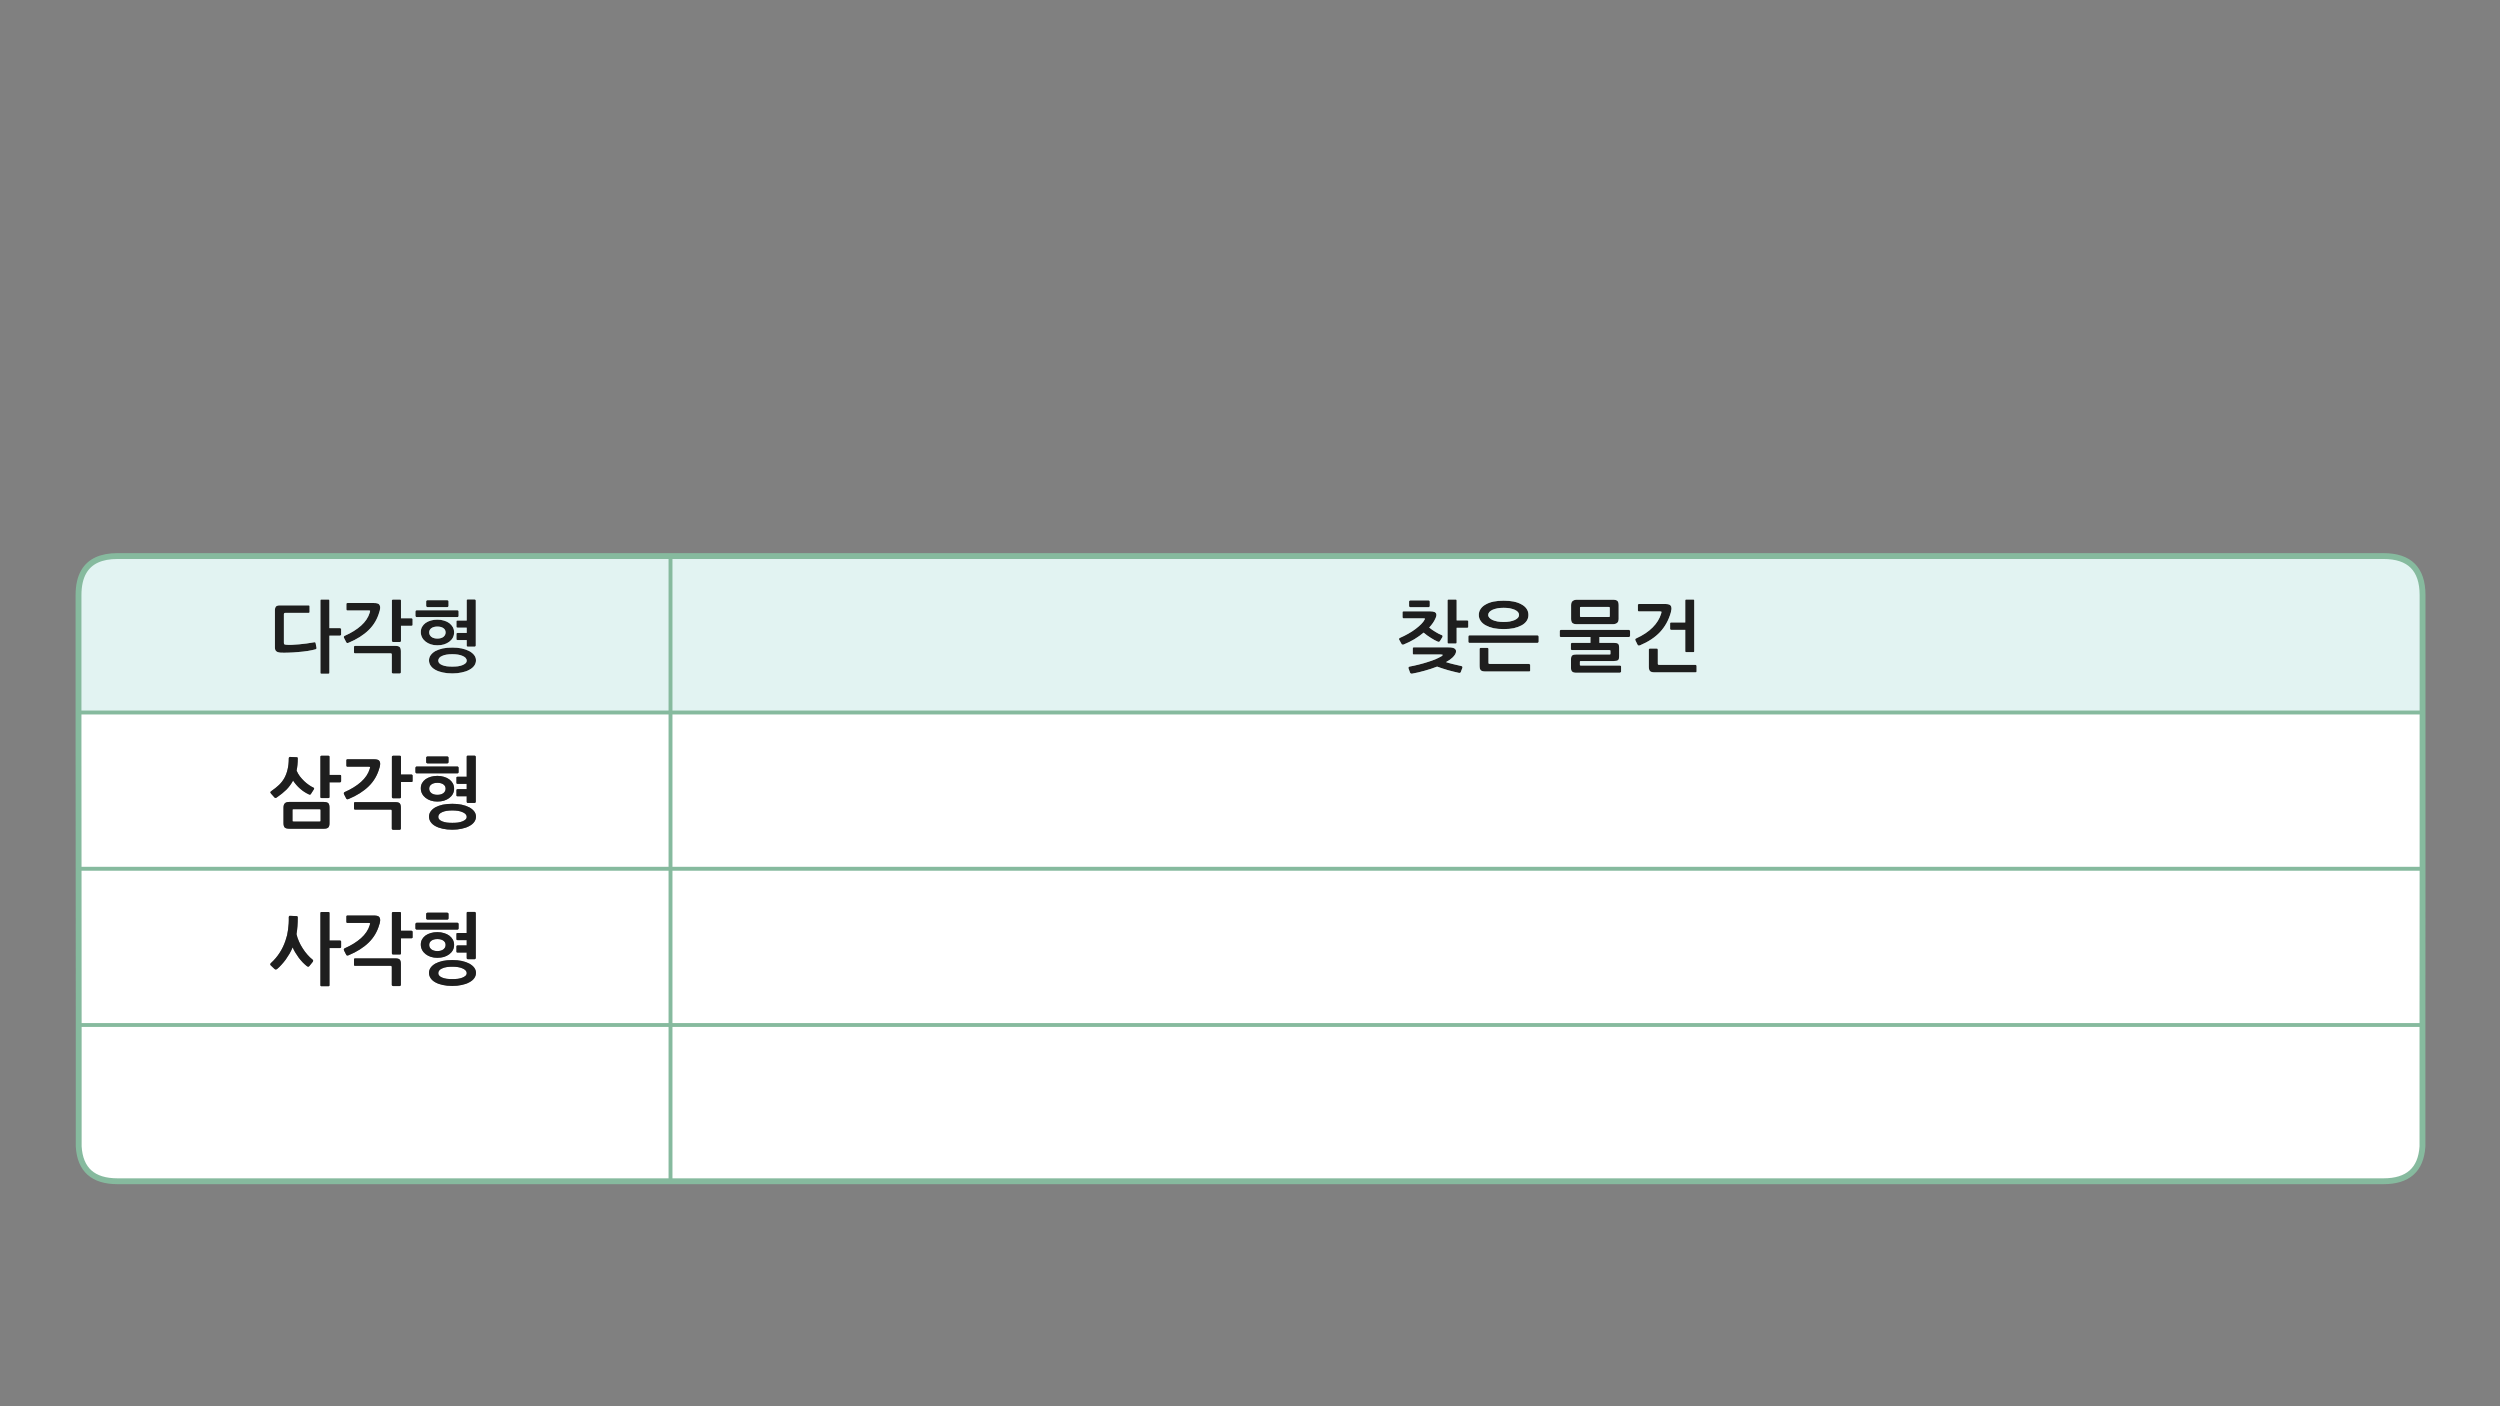 
<svg xmlns="http://www.w3.org/2000/svg" version="1.1" xmlns:xlink="http://www.w3.org/1999/xlink" preserveAspectRatio="none" x="0px" y="0px" width="1280px" height="720px" viewBox="0 0 1280 720">
<rect x="0" y="0" width="1280" height="720" fill="#808080" stroke="none"/>
<defs>
<g id="Layer0_0_FILL">
<path fill="#FFFFFF" stroke="none" d="
M 559.3 524.8
L 527.25 524.8 500.25 524.8 453.3 524.8 453.25 524.8 360.25 524.8 343.3 524.8 343.3 604.8 360.25 604.8 453.25 604.8 453.3 604.8 500.25 604.8 527.25 604.8 559.3 604.8 603.25 604.8 640.25 604.8 642.3 604.8 751.25 604.8 753.25 604.8 780.25 604.8 809.3 604.8 818.3 604.8 826.3 604.8 903.25 604.8 920.25 604.8 941.3 604.8 975.25 604.8 1009.65 604.8 1053.25 604.8 1060.25 604.8 1084.65 604.8 1220.35 604.8
Q 1239.15 604.8 1240.3 587
L 1240.3 524.8 1084.65 524.8 1060.25 524.8 1053.25 524.8 1009.65 524.8 975.25 524.8 920.25 524.8 903.25 524.8 826.3 524.8 818.3 524.8 809.3 524.8 780.25 524.8 753.25 524.8 751.25 524.8 640.25 524.8 603.25 524.8 559.3 524.8
M 640.25 444.8
L 603.25 444.8 559.3 444.8 527.25 444.8 500.25 444.8 453.3 444.8 453.25 444.8 360.25 444.8 343.3 444.8 343.3 524.8 360.25 524.8 453.25 524.8 453.3 524.8 500.25 524.8 527.25 524.8 559.3 524.8 603.25 524.8 640.25 524.8 751.25 524.8 753.25 524.8 780.25 524.8 809.3 524.8 818.3 524.8 826.3 524.8 903.25 524.8 920.25 524.8 975.25 524.8 1009.65 524.8 1053.25 524.8 1060.25 524.8 1084.65 524.8 1240.3 524.8 1240.35 444.8 1084.65 444.8 1060.25 444.8 1053.25 444.8 1009.65 444.8 975.25 444.8 920.25 444.8 903.25 444.8 826.3 444.8 818.3 444.8 809.3 444.8 780.25 444.8 753.25 444.8 751.25 444.8 640.25 444.8
M 220.25 524.8
L 198.25 524.8 74.25 524.8 40.3 524.8 40.3 587
Q 41.35 604.8 60.2 604.8
L 74.25 604.8 198.25 604.8 220.25 604.8 303.25 604.8 343.3 604.8 343.3 524.8 303.25 524.8 220.25 524.8
M 220.25 444.8
L 198.25 444.8 74.25 444.8 40.25 444.8 40.3 524.8 74.25 524.8 198.25 524.8 220.25 524.8 303.25 524.8 343.3 524.8 343.3 444.8 303.25 444.8 220.25 444.8
M 164.05 467.5
Q 164.05 466.95 164.6 466.95
L 168.15 466.95
Q 168.7 466.95 168.7 467.5
L 168.7 481.55 174.1 481.55
Q 174.3 481.55 174.5 481.7 174.65 481.85 174.65 482.05
L 174.65 484.85
Q 174.65 485.1 174.5 485.25 174.3 485.4 174.1 485.4
L 168.7 485.4 168.7 504.4
Q 168.7 504.95 168.15 504.95
L 164.6 504.95
Q 164.05 504.95 164.05 504.4
L 164.05 467.5
M 152.3 469.25
Q 152.45 469.4 152.45 469.65 152.45 472.1 152.3 474.2 152.15 476.3 151.8 478.25 152.2 480.1 153.05 482 153.85 483.85 155 485.6 156.1 487.35 157.4 488.8 158.7 490.3 160 491.3 160.65 491.8 160.05 492.55
L 158.4 494.6
Q 158.2 494.9 157.85 494.95 157.5 494.95 157.1 494.65 156.15 493.9 155.05 492.8 154 491.7 153 490.4 152.05 489.1 151.2 487.7 150.35 486.3 149.85 485.05 149.1 486.75 148.2 488.35 147.25 489.95 146.25 491.35 145.2 492.75 144.1 493.95 143 495.2 141.9 496.1 141.15 496.7 140.5 496.05
L 138.65 494.3
Q 138.05 493.7 138.75 493.05 141.35 490.7 143.2 487.8 145.05 484.95 146.15 481.65 146.65 480.2 147 478.8 147.3 477.35 147.5 475.9 147.7 474.45 147.8 472.85 147.9 471.3 147.85 469.5 147.85 469.3 148 469.1 148.2 468.9 148.4 468.9
L 151.95 469.05
Q 152.15 469.05 152.3 469.25
M 200.65 467.5
Q 200.65 467.25 200.8 467.1 201 466.95 201.2 466.95
L 204.7 466.95
Q 205.3 466.95 205.3 467.5
L 205.3 476.55 210.65 476.55
Q 210.9 476.55 211.1 476.75 211.25 476.9 211.25 477.1
L 211.25 479.9
Q 211.25 480.1 211.1 480.25 210.9 480.4 210.65 480.4
L 205.3 480.4 205.3 488.15
Q 205.3 488.7 204.7 488.7
L 201.2 488.7
Q 201 488.7 200.8 488.5 200.65 488.35 200.65 488.1
L 200.65 467.5
M 191.45 468.75
Q 193.25 468.75 193.95 469.3 194.65 469.9 194.65 471.15 194.65 471.3 194.6 471.65 194.55 471.9 194.5 472.25 194.45 472.55 194.4 472.8 194.3 473.05 194.25 473.2 192.75 478.7 188.75 482.6 184.8 486.45 178.45 489.1 177.5 489.5 177.2 488.7
L 176.15 486.65
Q 176 486.3 176.05 486 176.1 485.7 176.55 485.5 181.45 483.35 184.85 480.35 188.2 477.35 189.3 473.7 189.5 473.05 189.5 472.8 189.5 472.55 188.75 472.55
L 177.9 472.55
Q 177.6 472.55 177.5 472.4 177.35 472.2 177.35 471.95
L 177.35 469.3
Q 177.35 468.75 177.9 468.75
L 191.45 468.75
M 181.4 490.8
Q 181.6 490.7 181.8 490.7
L 202.55 490.7
Q 204.05 490.7 204.65 491.3 205.25 491.95 205.25 493.5
L 205.25 504.3
Q 205.25 504.5 205.05 504.65 204.85 504.85 204.65 504.85
L 201.25 504.85
Q 201 504.85 200.8 504.65 200.6 504.5 200.6 504.3
L 200.6 495.2
Q 200.6 494.75 200.45 494.65 200.3 494.5 199.85 494.5
L 181.8 494.5
Q 181.6 494.5 181.4 494.4 181.25 494.25 181.25 494.05
L 181.25 491.2
Q 181.25 490.9 181.4 490.8
M 243.4 490.9
Q 243.25 491.1 243.05 491.1
L 239.5 491.1
Q 239.25 491.1 239.1 490.9 238.95 490.75 238.95 490.5
L 238.95 487.7 234.2 487.7
Q 234.05 487.7 233.85 487.6 233.7 487.45 233.7 487.25
L 233.7 484.5
Q 233.7 484.3 233.85 484.2 234.05 484.05 234.2 484.05
L 238.95 484.05 238.95 481.35 234.2 481.35
Q 234.05 481.35 233.85 481.2 233.7 481.1 233.7 480.9
L 233.7 478.15
Q 233.7 477.95 233.85 477.8 234.05 477.7 234.2 477.7
L 238.95 477.7 238.95 467.45
Q 238.95 466.9 239.5 466.9
L 243.05 466.9
Q 243.25 466.9 243.4 467.1 243.6 467.25 243.6 467.45
L 243.6 490.5
Q 243.6 490.75 243.4 490.9
M 229 467.3
Q 229.25 467.3 229.5 467.55 229.65 467.7 229.65 467.95
L 229.65 470.15
Q 229.65 470.4 229.5 470.6 229.3 470.85 229 470.85
L 218.8 470.85
Q 218.65 470.85 218.4 470.65 218.2 470.5 218.2 470.2
L 218.2 467.9
Q 218.2 467.65 218.4 467.5 218.65 467.3 218.8 467.3
L 229 467.3
M 212.7 475.3
L 212.7 473.05
Q 212.7 472.9 212.9 472.65 213.15 472.45 213.35 472.45
L 234.2 472.45
Q 234.45 472.45 234.6 472.65 234.8 472.85 234.8 473.05
L 234.8 475.35
Q 234.8 475.6 234.6 475.8 234.45 475.95 234.2 475.95
L 213.3 475.95
Q 213.1 475.95 212.9 475.75 212.7 475.55 212.7 475.3
M 217.9 478.95
Q 219.05 478.15 220.6 477.7 222.15 477.25 223.95 477.25 225.75 477.25 227.35 477.75 228.9 478.2 230.05 479.05 231.2 479.95 231.85 481.1 232.5 482.3 232.5 483.8 232.5 485.3 231.85 486.5 231.2 487.7 230 488.6 228.85 489.45 227.3 489.95 225.75 490.4 223.9 490.4 222.1 490.4 220.55 489.9 219.05 489.4 217.9 488.5 216.75 487.6 216.1 486.35 215.45 485.1 215.45 483.6 215.45 482.1 216.1 480.95 216.75 479.8 217.9 478.95
M 226.65 492
Q 228.85 491.55 231.6 491.55 234.2 491.55 236.4 492 238.65 492.5 240.25 493.35 241.9 494.25 242.8 495.45 243.7 496.65 243.7 498.1 243.7 499.6 242.8 500.85 241.9 502.1 240.25 502.95 238.65 503.85 236.4 504.3 234.2 504.8 231.6 504.8 228.85 504.8 226.65 504.3 224.5 503.85 222.9 502.95 221.35 502.1 220.5 500.85 219.65 499.6 219.65 498.1 219.65 496.65 220.5 495.45 221.35 494.25 222.9 493.35 224.5 492.5 226.65 492
M 236.75 500.55
Q 237.75 500.15 238.35 499.6 238.95 499.05 238.95 498.25 238.95 497.45 238.35 496.8 237.75 496.2 236.75 495.8 235.75 495.35 234.45 495.15 233.1 494.95 231.6 494.95 230 494.95 228.7 495.15 227.4 495.35 226.45 495.8 225.45 496.2 224.95 496.8 224.4 497.45 224.4 498.25 224.4 499.05 224.95 499.6 225.45 500.15 226.45 500.55 227.45 500.95 228.75 501.15 230.05 501.3 231.6 501.3 233.1 501.3 234.45 501.15 235.75 500.95 236.75 500.55
M 219.75 483.8
Q 219.75 485.2 220.9 486.1 222.05 486.95 223.95 486.95 225.85 486.95 227 486.1 228.15 485.2 228.15 483.8 228.15 482.4 227 481.6 225.85 480.8 223.95 480.8 222.05 480.8 220.9 481.6 219.75 482.4 219.75 483.8
M 40.2 364.8
L 40.2 384.8 40.25 444.8 74.25 444.8 198.25 444.8 220.25 444.8 303.25 444.8 343.3 444.8 343.3 364.8 303.25 364.8 220.25 364.8 198.25 364.8 74.25 364.8 40.2 364.8
M 152.45 388.35
Q 152.45 391.8 151.85 394.55 152.5 396.1 153.5 397.45 154.55 398.8 155.75 399.95 156.9 401.05 158.15 401.9 159.35 402.75 160.45 403.25 161.1 403.5 160.65 404.2
L 159.25 406.4
Q 158.9 407.1 158.2 406.75 155.75 405.65 153.65 403.8 151.55 401.95 150.05 399.65 148.7 402.2 146.65 404.3 144.55 406.35 141.7 408.3 141.2 408.65 140.9 408.55 140.65 408.45 140.4 408.15
L 138.75 406.3
Q 138.35 405.85 138.45 405.55 138.55 405.3 138.9 405.05 141.15 403.5 142.85 401.9 144.5 400.3 145.6 398.35 146.7 396.35 147.25 393.9 147.85 391.45 147.85 388.25 147.85 387.95 148.05 387.75 148.25 387.55 148.4 387.55
L 151.95 387.7
Q 152.45 387.7 152.45 388.35
M 168.15 386.95
Q 168.7 386.95 168.7 387.5
L 168.7 396.75 174.1 396.75
Q 174.3 396.75 174.5 396.85 174.65 397 174.65 397.2
L 174.65 400
Q 174.65 400.2 174.5 400.4 174.3 400.55 174.1 400.55
L 168.7 400.55 168.7 408.05
Q 168.7 408.6 168.15 408.6
L 164.6 408.6
Q 164.05 408.6 164.05 408.05
L 164.05 387.5
Q 164.05 386.95 164.6 386.95
L 168.15 386.95
M 168.1 411.25
Q 168.7 411.9 168.7 413.5
L 168.7 421.55
Q 168.7 423.05 168.05 423.7 167.4 424.3 165.85 424.3
L 148.25 424.3
Q 146.45 424.3 145.8 423.7 145.15 423.05 145.15 421.45
L 145.15 413.5
Q 145.15 411.95 145.85 411.3 146.5 410.6 148.05 410.6
L 165.65 410.6
Q 167.45 410.6 168.1 411.25
M 177.9 392.55
Q 177.6 392.55 177.5 392.4 177.35 392.2 177.35 391.95
L 177.35 389.3
Q 177.35 388.75 177.9 388.75
L 191.45 388.75
Q 193.25 388.75 193.95 389.3 194.65 389.9 194.65 391.15 194.65 391.3 194.6 391.65 194.55 391.9 194.5 392.25 194.45 392.55 194.4 392.8 194.3 393.05 194.25 393.2 192.75 398.7 188.75 402.6 184.8 406.45 178.45 409.1 177.5 409.5 177.2 408.7
L 176.15 406.65
Q 176 406.3 176.05 406 176.1 405.7 176.55 405.5 181.45 403.35 184.85 400.35 188.2 397.35 189.3 393.7 189.5 393.05 189.5 392.8 189.5 392.55 188.75 392.55
L 177.9 392.55
M 200.65 387.5
Q 200.65 387.25 200.8 387.1 201 386.95 201.2 386.95
L 204.7 386.95
Q 205.3 386.95 205.3 387.5
L 205.3 396.55 210.65 396.55
Q 210.9 396.55 211.1 396.75 211.25 396.9 211.25 397.1
L 211.25 399.9
Q 211.25 400.1 211.1 400.25 210.9 400.4 210.65 400.4
L 205.3 400.4 205.3 408.15
Q 205.3 408.7 204.7 408.7
L 201.2 408.7
Q 201 408.7 200.8 408.5 200.65 408.35 200.65 408.1
L 200.65 387.5
M 204.65 411.3
Q 205.25 411.95 205.25 413.5
L 205.25 424.3
Q 205.25 424.5 205.05 424.65 204.85 424.85 204.65 424.85
L 201.25 424.85
Q 201 424.85 200.8 424.65 200.6 424.5 200.6 424.3
L 200.6 415.2
Q 200.6 414.75 200.45 414.65 200.3 414.5 199.85 414.5
L 181.8 414.5
Q 181.6 414.5 181.4 414.4 181.25 414.25 181.25 414.05
L 181.25 411.2
Q 181.25 410.9 181.4 410.8 181.6 410.7 181.8 410.7
L 202.55 410.7
Q 204.05 410.7 204.65 411.3
M 218.4 387.5
Q 218.65 387.3 218.8 387.3
L 229 387.3
Q 229.25 387.3 229.5 387.55 229.65 387.7 229.65 387.95
L 229.65 390.15
Q 229.65 390.4 229.5 390.6 229.3 390.85 229 390.85
L 218.8 390.85
Q 218.65 390.85 218.4 390.65 218.2 390.5 218.2 390.2
L 218.2 387.9
Q 218.2 387.65 218.4 387.5
M 213.3 395.95
Q 213.1 395.95 212.9 395.75 212.7 395.55 212.7 395.3
L 212.7 393.05
Q 212.7 392.9 212.9 392.65 213.15 392.45 213.35 392.45
L 234.2 392.45
Q 234.45 392.45 234.6 392.65 234.8 392.85 234.8 393.05
L 234.8 395.35
Q 234.8 395.6 234.6 395.8 234.45 395.95 234.2 395.95
L 213.3 395.95
M 238.95 387.45
Q 238.95 386.9 239.5 386.9
L 243.05 386.9
Q 243.25 386.9 243.4 387.1 243.6 387.25 243.6 387.45
L 243.6 410.5
Q 243.6 410.75 243.4 410.9 243.25 411.1 243.05 411.1
L 239.5 411.1
Q 239.25 411.1 239.1 410.9 238.95 410.75 238.95 410.5
L 238.95 407.7 234.2 407.7
Q 234.05 407.7 233.85 407.6 233.7 407.45 233.7 407.25
L 233.7 404.5
Q 233.7 404.3 233.85 404.2 234.05 404.05 234.2 404.05
L 238.95 404.05 238.95 401.35 234.2 401.35
Q 234.05 401.35 233.85 401.2 233.7 401.1 233.7 400.9
L 233.7 398.15
Q 233.7 397.95 233.85 397.8 234.05 397.7 234.2 397.7
L 238.95 397.7 238.95 387.45
M 230.05 399.05
Q 231.2 399.95 231.85 401.1 232.5 402.3 232.5 403.8 232.5 405.3 231.85 406.5 231.2 407.7 230 408.6 228.85 409.45 227.3 409.95 225.75 410.4 223.9 410.4 222.1 410.4 220.55 409.9 219.05 409.4 217.9 408.5 216.75 407.6 216.1 406.35 215.45 405.1 215.45 403.6 215.45 402.1 216.1 400.95 216.75 399.8 217.9 398.95 219.05 398.15 220.6 397.7 222.15 397.25 223.95 397.25 225.75 397.25 227.35 397.75 228.9 398.2 230.05 399.05
M 222.9 413.35
Q 224.5 412.5 226.65 412 228.85 411.55 231.6 411.55 234.2 411.55 236.4 412 238.65 412.5 240.25 413.35 241.9 414.25 242.8 415.45 243.7 416.65 243.7 418.1 243.7 419.6 242.8 420.85 241.9 422.1 240.25 422.95 238.65 423.85 236.4 424.3 234.2 424.8 231.6 424.8 228.85 424.8 226.65 424.3 224.5 423.85 222.9 422.95 221.35 422.1 220.5 420.85 219.65 419.6 219.65 418.1 219.65 416.65 220.5 415.45 221.35 414.25 222.9 413.35
M 224.95 419.6
Q 225.45 420.15 226.45 420.55 227.45 420.95 228.75 421.15 230.05 421.3 231.6 421.3 233.1 421.3 234.45 421.15 235.75 420.95 236.75 420.55 237.75 420.15 238.35 419.6 238.95 419.05 238.95 418.25 238.95 417.45 238.35 416.8 237.75 416.2 236.75 415.8 235.75 415.35 234.45 415.15 233.1 414.95 231.6 414.95 230 414.95 228.7 415.15 227.4 415.35 226.45 415.8 225.45 416.2 224.95 416.8 224.4 417.45 224.4 418.25 224.4 419.05 224.95 419.6
M 227 401.6
Q 225.85 400.8 223.95 400.8 222.05 400.8 220.9 401.6 219.75 402.4 219.75 403.8 219.75 405.2 220.9 406.1 222.05 406.95 223.95 406.95 225.85 406.95 227 406.1 228.15 405.2 228.15 403.8 228.15 402.4 227 401.6
M 164.15 420.1
L 164.15 414.85
Q 164.15 414.5 164.05 414.4 163.95 414.3 163.65 414.3
L 150.3 414.3
Q 149.95 414.3 149.85 414.35 149.75 414.45 149.75 414.75
L 149.75 420.1
Q 149.75 420.5 149.85 420.55 149.95 420.65 150.3 420.65
L 163.65 420.65
Q 163.95 420.65 164.05 420.55 164.15 420.5 164.15 420.1
M 360.25 364.8
L 343.3 364.8 343.3 444.8 360.25 444.8 453.25 444.8 453.3 444.8 500.25 444.8 527.25 444.8 559.3 444.8 603.25 444.8 640.25 444.8 751.25 444.8 753.25 444.8 780.25 444.8 809.3 444.8 818.3 444.8 826.3 444.8 903.25 444.8 920.25 444.8 975.25 444.8 1009.65 444.8 1053.25 444.8 1060.25 444.8 1084.65 444.8 1240.35 444.8 1240.35 384.8 1240.35 364.8 1084.65 364.8 1060.25 364.8 1053.25 364.8 1009.65 364.8 975.25 364.8 920.25 364.8 903.25 364.8 826.3 364.8 818.3 364.8 809.3 364.8 780.25 364.8 753.25 364.8 751.25 364.8 640.25 364.8 603.25 364.8 559.3 364.8 527.25 364.8 500.25 364.8 453.3 364.8 453.25 364.8 360.25 364.8 Z"/>

<path fill="#1E1E1E" stroke="none" d="
M 231.6 491.55
Q 228.85 491.55 226.65 492 224.5 492.5 222.9 493.35 221.35 494.25 220.5 495.45 219.65 496.65 219.65 498.1 219.65 499.6 220.5 500.85 221.35 502.1 222.9 502.95 224.5 503.85 226.65 504.3 228.85 504.8 231.6 504.8 234.2 504.8 236.4 504.3 238.65 503.85 240.25 502.95 241.9 502.1 242.8 500.85 243.7 499.6 243.7 498.1 243.7 496.65 242.8 495.45 241.9 494.25 240.25 493.35 238.65 492.5 236.4 492 234.2 491.55 231.6 491.55
M 238.35 499.6
Q 237.75 500.15 236.75 500.55 235.75 500.95 234.45 501.15 233.1 501.3 231.6 501.3 230.05 501.3 228.75 501.15 227.45 500.95 226.45 500.55 225.45 500.15 224.95 499.6 224.4 499.05 224.4 498.25 224.4 497.45 224.95 496.8 225.45 496.2 226.45 495.8 227.4 495.35 228.7 495.15 230 494.95 231.6 494.95 233.1 494.95 234.45 495.15 235.75 495.35 236.75 495.8 237.75 496.2 238.35 496.8 238.95 497.45 238.95 498.25 238.95 499.05 238.35 499.6
M 220.6 477.7
Q 219.05 478.15 217.9 478.95 216.75 479.8 216.1 480.95 215.45 482.1 215.45 483.6 215.45 485.1 216.1 486.35 216.75 487.6 217.9 488.5 219.05 489.4 220.55 489.9 222.1 490.4 223.9 490.4 225.75 490.4 227.3 489.95 228.85 489.45 230 488.6 231.2 487.7 231.85 486.5 232.5 485.3 232.5 483.8 232.5 482.3 231.85 481.1 231.2 479.95 230.05 479.05 228.9 478.2 227.35 477.75 225.75 477.25 223.95 477.25 222.15 477.25 220.6 477.7
M 220.9 486.1
Q 219.75 485.2 219.75 483.8 219.75 482.4 220.9 481.6 222.05 480.8 223.95 480.8 225.85 480.8 227 481.6 228.15 482.4 228.15 483.8 228.15 485.2 227 486.1 225.85 486.95 223.95 486.95 222.05 486.95 220.9 486.1
M 212.7 473.05
L 212.7 475.3
Q 212.7 475.55 212.9 475.75 213.1 475.95 213.3 475.95
L 234.2 475.95
Q 234.45 475.95 234.6 475.8 234.8 475.6 234.8 475.35
L 234.8 473.05
Q 234.8 472.85 234.6 472.65 234.45 472.45 234.2 472.45
L 213.35 472.45
Q 213.15 472.45 212.9 472.65 212.7 472.9 212.7 473.05
M 229.5 467.55
Q 229.25 467.3 229 467.3
L 218.8 467.3
Q 218.65 467.3 218.4 467.5 218.2 467.65 218.2 467.9
L 218.2 470.2
Q 218.2 470.5 218.4 470.65 218.65 470.85 218.8 470.85
L 229 470.85
Q 229.3 470.85 229.5 470.6 229.65 470.4 229.65 470.15
L 229.65 467.95
Q 229.65 467.7 229.5 467.55
M 243.05 491.1
Q 243.25 491.1 243.4 490.9 243.6 490.75 243.6 490.5
L 243.6 467.45
Q 243.6 467.25 243.4 467.1 243.25 466.9 243.05 466.9
L 239.5 466.9
Q 238.95 466.9 238.95 467.45
L 238.95 477.7 234.2 477.7
Q 234.05 477.7 233.85 477.8 233.7 477.95 233.7 478.15
L 233.7 480.9
Q 233.7 481.1 233.85 481.2 234.05 481.35 234.2 481.35
L 238.95 481.35 238.95 484.05 234.2 484.05
Q 234.05 484.05 233.85 484.2 233.7 484.3 233.7 484.5
L 233.7 487.25
Q 233.7 487.45 233.85 487.6 234.05 487.7 234.2 487.7
L 238.95 487.7 238.95 490.5
Q 238.95 490.75 239.1 490.9 239.25 491.1 239.5 491.1
L 243.05 491.1
M 181.8 490.7
Q 181.6 490.7 181.4 490.8 181.25 490.9 181.25 491.2
L 181.25 494.05
Q 181.25 494.25 181.4 494.4 181.6 494.5 181.8 494.5
L 199.85 494.5
Q 200.3 494.5 200.45 494.65 200.6 494.75 200.6 495.2
L 200.6 504.3
Q 200.6 504.5 200.8 504.65 201 504.85 201.25 504.85
L 204.65 504.85
Q 204.85 504.85 205.05 504.65 205.25 504.5 205.25 504.3
L 205.25 493.5
Q 205.25 491.95 204.65 491.3 204.05 490.7 202.55 490.7
L 181.8 490.7
M 193.95 469.3
Q 193.25 468.75 191.45 468.75
L 177.9 468.75
Q 177.35 468.75 177.35 469.3
L 177.35 471.95
Q 177.35 472.2 177.5 472.4 177.6 472.55 177.9 472.55
L 188.75 472.55
Q 189.5 472.55 189.5 472.8 189.5 473.05 189.3 473.7 188.2 477.35 184.85 480.35 181.45 483.35 176.55 485.5 176.1 485.7 176.05 486 176 486.3 176.15 486.65
L 177.2 488.7
Q 177.5 489.5 178.45 489.1 184.8 486.45 188.75 482.6 192.75 478.7 194.25 473.2 194.3 473.05 194.4 472.8 194.45 472.55 194.5 472.25 194.55 471.9 194.6 471.65 194.65 471.3 194.65 471.15 194.65 469.9 193.95 469.3
M 200.8 467.1
Q 200.65 467.25 200.65 467.5
L 200.65 488.1
Q 200.65 488.35 200.8 488.5 201 488.7 201.2 488.7
L 204.7 488.7
Q 205.3 488.7 205.3 488.15
L 205.3 480.4 210.65 480.4
Q 210.9 480.4 211.1 480.25 211.25 480.1 211.25 479.9
L 211.25 477.1
Q 211.25 476.9 211.1 476.75 210.9 476.55 210.65 476.55
L 205.3 476.55 205.3 467.5
Q 205.3 466.95 204.7 466.95
L 201.2 466.95
Q 201 466.95 200.8 467.1
M 152.45 469.65
Q 152.45 469.4 152.3 469.25 152.15 469.05 151.95 469.05
L 148.4 468.9
Q 148.2 468.9 148 469.1 147.85 469.3 147.85 469.5 147.9 471.3 147.8 472.85 147.7 474.45 147.5 475.9 147.3 477.35 147 478.8 146.65 480.2 146.15 481.65 145.05 484.95 143.2 487.8 141.35 490.7 138.75 493.05 138.05 493.7 138.65 494.3
L 140.5 496.05
Q 141.15 496.7 141.9 496.1 143 495.2 144.1 493.95 145.2 492.75 146.25 491.35 147.25 489.95 148.2 488.35 149.1 486.75 149.85 485.05 150.35 486.3 151.2 487.7 152.05 489.1 153 490.4 154 491.7 155.05 492.8 156.15 493.9 157.1 494.65 157.5 494.95 157.85 494.95 158.2 494.9 158.4 494.6
L 160.05 492.55
Q 160.65 491.8 160 491.3 158.7 490.3 157.4 488.8 156.1 487.35 155 485.6 153.85 483.85 153.05 482 152.2 480.1 151.8 478.25 152.15 476.3 152.3 474.2 152.45 472.1 152.45 469.65
M 164.6 466.95
Q 164.05 466.95 164.05 467.5
L 164.05 504.4
Q 164.05 504.95 164.6 504.95
L 168.15 504.95
Q 168.7 504.95 168.7 504.4
L 168.7 485.4 174.1 485.4
Q 174.3 485.4 174.5 485.25 174.65 485.1 174.65 484.85
L 174.65 482.05
Q 174.65 481.85 174.5 481.7 174.3 481.55 174.1 481.55
L 168.7 481.55 168.7 467.5
Q 168.7 466.95 168.15 466.95
L 164.6 466.95
M 226.65 412
Q 224.5 412.5 222.9 413.35 221.35 414.25 220.5 415.45 219.65 416.65 219.65 418.1 219.65 419.6 220.5 420.85 221.35 422.1 222.9 422.95 224.5 423.85 226.65 424.3 228.85 424.8 231.6 424.8 234.2 424.8 236.4 424.3 238.65 423.85 240.25 422.95 241.9 422.1 242.8 420.85 243.7 419.6 243.7 418.1 243.7 416.65 242.8 415.45 241.9 414.25 240.25 413.35 238.65 412.5 236.4 412 234.2 411.55 231.6 411.55 228.85 411.55 226.65 412
M 226.45 420.55
Q 225.45 420.15 224.95 419.6 224.4 419.05 224.4 418.25 224.4 417.45 224.95 416.8 225.45 416.2 226.45 415.8 227.4 415.35 228.7 415.15 230 414.95 231.6 414.95 233.1 414.95 234.45 415.15 235.75 415.35 236.75 415.8 237.75 416.2 238.35 416.8 238.95 417.45 238.95 418.25 238.95 419.05 238.35 419.6 237.75 420.15 236.75 420.55 235.75 420.95 234.45 421.15 233.1 421.3 231.6 421.3 230.05 421.3 228.75 421.15 227.45 420.95 226.45 420.55
M 231.85 401.1
Q 231.2 399.95 230.05 399.05 228.9 398.2 227.35 397.75 225.75 397.25 223.95 397.25 222.15 397.25 220.6 397.7 219.05 398.15 217.9 398.95 216.75 399.8 216.1 400.95 215.45 402.1 215.45 403.6 215.45 405.1 216.1 406.35 216.75 407.6 217.9 408.5 219.05 409.4 220.55 409.9 222.1 410.4 223.9 410.4 225.75 410.4 227.3 409.95 228.85 409.45 230 408.6 231.2 407.7 231.85 406.5 232.5 405.3 232.5 403.8 232.5 402.3 231.85 401.1
M 223.95 400.8
Q 225.85 400.8 227 401.6 228.15 402.4 228.15 403.8 228.15 405.2 227 406.1 225.85 406.95 223.95 406.95 222.05 406.95 220.9 406.1 219.75 405.2 219.75 403.8 219.75 402.4 220.9 401.6 222.05 400.8 223.95 400.8
M 239.5 386.9
Q 238.95 386.9 238.95 387.45
L 238.95 397.7 234.2 397.7
Q 234.05 397.7 233.85 397.8 233.7 397.95 233.7 398.15
L 233.7 400.9
Q 233.7 401.1 233.85 401.2 234.05 401.35 234.2 401.35
L 238.95 401.35 238.95 404.05 234.2 404.05
Q 234.05 404.05 233.85 404.2 233.7 404.3 233.7 404.5
L 233.7 407.25
Q 233.7 407.45 233.85 407.6 234.05 407.7 234.2 407.7
L 238.95 407.7 238.95 410.5
Q 238.95 410.75 239.1 410.9 239.25 411.1 239.5 411.1
L 243.05 411.1
Q 243.25 411.1 243.4 410.9 243.6 410.75 243.6 410.5
L 243.6 387.45
Q 243.6 387.25 243.4 387.1 243.25 386.9 243.05 386.9
L 239.5 386.9
M 212.9 395.75
Q 213.1 395.95 213.3 395.95
L 234.2 395.95
Q 234.45 395.95 234.6 395.8 234.8 395.6 234.8 395.35
L 234.8 393.05
Q 234.8 392.85 234.6 392.65 234.45 392.45 234.2 392.45
L 213.35 392.45
Q 213.15 392.45 212.9 392.65 212.7 392.9 212.7 393.05
L 212.7 395.3
Q 212.7 395.55 212.9 395.75
M 218.8 387.3
Q 218.65 387.3 218.4 387.5 218.2 387.65 218.2 387.9
L 218.2 390.2
Q 218.2 390.5 218.4 390.65 218.65 390.85 218.8 390.85
L 229 390.85
Q 229.3 390.85 229.5 390.6 229.65 390.4 229.65 390.15
L 229.65 387.95
Q 229.65 387.7 229.5 387.55 229.25 387.3 229 387.3
L 218.8 387.3
M 205.25 413.5
Q 205.25 411.95 204.65 411.3 204.05 410.7 202.55 410.7
L 181.8 410.7
Q 181.6 410.7 181.4 410.8 181.25 410.9 181.25 411.2
L 181.25 414.05
Q 181.25 414.25 181.4 414.4 181.6 414.5 181.8 414.5
L 199.85 414.5
Q 200.3 414.5 200.45 414.65 200.6 414.75 200.6 415.2
L 200.6 424.3
Q 200.6 424.5 200.8 424.65 201 424.85 201.25 424.85
L 204.65 424.85
Q 204.85 424.85 205.05 424.65 205.25 424.5 205.25 424.3
L 205.25 413.5
M 200.8 387.1
Q 200.65 387.25 200.65 387.5
L 200.65 408.1
Q 200.65 408.35 200.8 408.5 201 408.7 201.2 408.7
L 204.7 408.7
Q 205.3 408.7 205.3 408.15
L 205.3 400.4 210.65 400.4
Q 210.9 400.4 211.1 400.25 211.25 400.1 211.25 399.9
L 211.25 397.1
Q 211.25 396.9 211.1 396.75 210.9 396.55 210.65 396.55
L 205.3 396.55 205.3 387.5
Q 205.3 386.95 204.7 386.95
L 201.2 386.95
Q 201 386.95 200.8 387.1
M 177.5 392.4
Q 177.6 392.55 177.9 392.55
L 188.75 392.55
Q 189.5 392.55 189.5 392.8 189.5 393.05 189.3 393.7 188.2 397.35 184.85 400.35 181.45 403.35 176.55 405.5 176.1 405.7 176.05 406 176 406.3 176.15 406.65
L 177.2 408.7
Q 177.5 409.5 178.45 409.1 184.8 406.45 188.75 402.6 192.75 398.7 194.25 393.2 194.3 393.05 194.4 392.8 194.45 392.55 194.5 392.25 194.55 391.9 194.6 391.65 194.65 391.3 194.65 391.15 194.65 389.9 193.95 389.3 193.25 388.75 191.45 388.75
L 177.9 388.75
Q 177.35 388.75 177.35 389.3
L 177.35 391.95
Q 177.35 392.2 177.5 392.4
M 168.7 413.5
Q 168.7 411.9 168.1 411.25 167.45 410.6 165.65 410.6
L 148.05 410.6
Q 146.5 410.6 145.85 411.3 145.15 411.95 145.15 413.5
L 145.15 421.45
Q 145.15 423.05 145.8 423.7 146.45 424.3 148.25 424.3
L 165.85 424.3
Q 167.4 424.3 168.05 423.7 168.7 423.05 168.7 421.55
L 168.7 413.5
M 164.15 414.85
L 164.15 420.1
Q 164.15 420.5 164.05 420.55 163.95 420.65 163.65 420.65
L 150.3 420.65
Q 149.95 420.65 149.85 420.55 149.75 420.5 149.75 420.1
L 149.75 414.75
Q 149.75 414.45 149.85 414.35 149.95 414.3 150.3 414.3
L 163.65 414.3
Q 163.95 414.3 164.05 414.4 164.15 414.5 164.15 414.85
M 168.7 387.5
Q 168.7 386.95 168.15 386.95
L 164.6 386.95
Q 164.05 386.95 164.05 387.5
L 164.05 408.05
Q 164.05 408.6 164.6 408.6
L 168.15 408.6
Q 168.7 408.6 168.7 408.05
L 168.7 400.55 174.1 400.55
Q 174.3 400.55 174.5 400.4 174.65 400.2 174.65 400
L 174.65 397.2
Q 174.65 397 174.5 396.85 174.3 396.75 174.1 396.75
L 168.7 396.75 168.7 387.5
M 151.85 394.55
Q 152.45 391.8 152.45 388.35 152.45 387.7 151.95 387.7
L 148.4 387.55
Q 148.25 387.55 148.05 387.75 147.85 387.95 147.85 388.25 147.85 391.45 147.25 393.9 146.7 396.35 145.6 398.35 144.5 400.3 142.85 401.9 141.15 403.5 138.9 405.05 138.55 405.3 138.45 405.55 138.35 405.85 138.75 406.3
L 140.4 408.15
Q 140.65 408.45 140.9 408.55 141.2 408.65 141.7 408.3 144.55 406.35 146.65 404.3 148.7 402.2 150.05 399.65 151.55 401.95 153.65 403.8 155.75 405.65 158.2 406.75 158.9 407.1 159.25 406.4
L 160.65 404.2
Q 161.1 403.5 160.45 403.25 159.35 402.75 158.15 401.9 156.9 401.05 155.75 399.95 154.55 398.8 153.5 397.45 152.5 396.1 151.85 394.55
M 220.5 335.45
Q 219.65 336.65 219.65 338.1 219.65 339.6 220.5 340.85 221.35 342.1 222.9 342.95 224.5 343.85 226.65 344.3 228.85 344.8 231.6 344.8 234.2 344.8 236.4 344.3 238.65 343.85 240.25 342.95 241.9 342.1 242.8 340.85 243.7 339.6 243.7 338.1 243.7 336.65 242.8 335.45 241.9 334.25 240.25 333.35 238.65 332.5 236.4 332 234.2 331.55 231.6 331.55 228.85 331.55 226.65 332 224.5 332.5 222.9 333.35 221.35 334.25 220.5 335.45
M 228.7 335.15
Q 230 334.95 231.6 334.95 233.1 334.95 234.45 335.15 235.75 335.35 236.75 335.8 237.75 336.2 238.35 336.8 238.95 337.45 238.95 338.25 238.95 339.05 238.35 339.6 237.75 340.15 236.75 340.55 235.75 340.95 234.45 341.15 233.1 341.3 231.6 341.3 230.05 341.3 228.75 341.15 227.45 340.95 226.45 340.55 225.45 340.15 224.95 339.6 224.4 339.05 224.4 338.25 224.4 337.45 224.95 336.8 225.45 336.2 226.45 335.8 227.4 335.35 228.7 335.15
M 234.8 315.35
L 234.8 313.05
Q 234.8 312.85 234.6 312.65 234.45 312.45 234.2 312.45
L 213.35 312.45
Q 213.15 312.45 212.9 312.65 212.7 312.9 212.7 313.05
L 212.7 315.3
Q 212.7 315.55 212.9 315.75 213.1 315.95 213.3 315.95
L 234.2 315.95
Q 234.45 315.95 234.6 315.8 234.8 315.6 234.8 315.35
M 231.85 321.1
Q 231.2 319.95 230.05 319.05 228.9 318.2 227.35 317.75 225.75 317.25 223.95 317.25 222.15 317.25 220.6 317.7 219.05 318.15 217.9 318.95 216.75 319.8 216.1 320.95 215.45 322.1 215.45 323.6 215.45 325.1 216.1 326.35 216.75 327.6 217.9 328.5 219.05 329.4 220.55 329.9 222.1 330.4 223.9 330.4 225.75 330.4 227.3 329.95 228.85 329.45 230 328.6 231.2 327.7 231.85 326.5 232.5 325.3 232.5 323.8 232.5 322.3 231.85 321.1
M 223.95 320.8
Q 225.85 320.8 227 321.6 228.15 322.4 228.15 323.8 228.15 325.2 227 326.1 225.85 326.95 223.95 326.95 222.05 326.95 220.9 326.1 219.75 325.2 219.75 323.8 219.75 322.4 220.9 321.6 222.05 320.8 223.95 320.8
M 229.5 307.55
Q 229.25 307.3 229 307.3
L 218.8 307.3
Q 218.65 307.3 218.4 307.5 218.2 307.65 218.2 307.9
L 218.2 310.2
Q 218.2 310.5 218.4 310.65 218.65 310.85 218.8 310.85
L 229 310.85
Q 229.3 310.85 229.5 310.6 229.65 310.4 229.65 310.15
L 229.65 307.95
Q 229.65 307.7 229.5 307.55
M 239.5 306.9
Q 238.95 306.9 238.95 307.45
L 238.95 317.7 234.2 317.7
Q 234.05 317.7 233.85 317.8 233.7 317.95 233.7 318.15
L 233.7 320.9
Q 233.7 321.1 233.85 321.2 234.05 321.35 234.2 321.35
L 238.95 321.35 238.95 324.05 234.2 324.05
Q 234.05 324.05 233.85 324.2 233.7 324.3 233.7 324.5
L 233.7 327.25
Q 233.7 327.45 233.85 327.6 234.05 327.7 234.2 327.7
L 238.95 327.7 238.95 330.5
Q 238.95 330.75 239.1 330.9 239.25 331.1 239.5 331.1
L 243.05 331.1
Q 243.25 331.1 243.4 330.9 243.6 330.75 243.6 330.5
L 243.6 307.45
Q 243.6 307.25 243.4 307.1 243.25 306.9 243.05 306.9
L 239.5 306.9
M 188.75 312.55
Q 189.5 312.55 189.5 312.8 189.5 313.05 189.3 313.7 188.2 317.35 184.85 320.35 181.45 323.35 176.55 325.5 176.1 325.7 176.05 326 176 326.3 176.15 326.65
L 177.2 328.7
Q 177.5 329.5 178.45 329.1 184.8 326.45 188.75 322.6 192.75 318.7 194.25 313.2 194.3 313.05 194.4 312.8 194.45 312.55 194.5 312.25 194.55 311.9 194.6 311.65 194.65 311.3 194.65 311.15 194.65 309.9 193.95 309.3 193.25 308.75 191.45 308.75
L 177.9 308.75
Q 177.35 308.75 177.35 309.3
L 177.35 311.95
Q 177.35 312.2 177.5 312.4 177.6 312.55 177.9 312.55
L 188.75 312.55
M 205.05 344.65
Q 205.25 344.5 205.25 344.3
L 205.25 333.5
Q 205.25 331.95 204.65 331.3 204.05 330.7 202.55 330.7
L 181.8 330.7
Q 181.6 330.7 181.4 330.8 181.25 330.9 181.25 331.2
L 181.25 334.05
Q 181.25 334.25 181.4 334.4 181.6 334.5 181.8 334.5
L 199.85 334.5
Q 200.3 334.5 200.45 334.65 200.6 334.75 200.6 335.2
L 200.6 344.3
Q 200.6 344.5 200.8 344.65 201 344.85 201.25 344.85
L 204.65 344.85
Q 204.85 344.85 205.05 344.65
M 205.3 307.5
Q 205.3 306.95 204.7 306.95
L 201.2 306.95
Q 201 306.95 200.8 307.1 200.65 307.25 200.65 307.5
L 200.65 328.1
Q 200.65 328.35 200.8 328.5 201 328.7 201.2 328.7
L 204.7 328.7
Q 205.3 328.7 205.3 328.15
L 205.3 320.4 210.65 320.4
Q 210.9 320.4 211.1 320.25 211.25 320.1 211.25 319.9
L 211.25 317.1
Q 211.25 316.9 211.1 316.75 210.9 316.55 210.65 316.55
L 205.3 316.55 205.3 307.5
M 174.05 321.6
L 168.65 321.6 168.65 307.5
Q 168.65 306.95 168.1 306.95
L 164.55 306.95
Q 164.05 306.95 164.05 307.5
L 164.05 344.4
Q 164.05 344.95 164.55 344.95
L 168.1 344.95
Q 168.65 344.95 168.65 344.4
L 168.65 325.45 174.05 325.45
Q 174.25 325.45 174.45 325.3 174.65 325.1 174.65 324.9
L 174.65 322.1
Q 174.65 321.9 174.45 321.75 174.25 321.6 174.05 321.6
M 145.35 314.5
Q 145.35 313.8 146.05 313.8
L 157.95 313.8
Q 158.5 313.8 158.5 313.3
L 158.5 310.5
Q 158.5 309.95 157.95 309.95
L 143.4 309.95
Q 141.9 309.95 141.35 310.5 140.75 311.1 140.75 312.5
L 140.75 331.45
Q 140.75 332.9 141.45 333.45 142.15 334.05 143.65 334.15 145.3 334.25 147.7 334.15 150.1 334.1 152.65 333.85 155.2 333.65 157.55 333.3 159.95 332.9 161.55 332.45 161.75 332.35 161.95 332.2 162.1 332.1 162.05 331.65
L 161.6 329.3
Q 161.45 328.7 160.85 328.85 159.05 329.15 157.1 329.45 155.05 329.7 153.15 329.9 151.25 330.1 149.5 330.15 147.8 330.25 146.55 330.1 145.8 330.05 145.55 329.85 145.35 329.65 145.35 329.05
L 145.35 314.5
M 868.45 340.55
Q 868.25 340.4 868.05 340.4
L 849.55 340.4
Q 849.15 340.4 848.95 340.3 848.8 340.15 848.8 339.75
L 848.8 332.6
Q 848.8 332.4 848.65 332.2 848.45 332.05 848.2 332.05
L 844.75 332.05
Q 844.55 332.05 844.4 332.2 844.2 332.4 844.2 332.6
L 844.2 341.4
Q 844.2 342.95 844.8 343.6 845.45 344.25 847.25 344.25
L 868.05 344.25
Q 868.3 344.25 868.45 344.15 868.65 344 868.65 343.75
L 868.65 340.9
Q 868.65 340.75 868.45 340.55
M 855.4 313.8
Q 855.45 313.7 855.5 313.4 855.55 313.15 855.6 312.8 855.7 312.5 855.75 312.15 855.8 311.85 855.8 311.65 855.8 310.35 855.1 309.8 854.35 309.25 852.6 309.25
L 839.2 309.25
Q 838.6 309.25 838.6 309.8
L 838.6 312.5
Q 838.6 312.7 838.75 312.9 838.9 313.05 839.15 313.05
L 849.95 313.05
Q 850.7 313.05 850.7 313.35 850.7 313.55 850.5 314.2 849.35 318.05 846.15 321.25 843 324.45 837.75 326.85 837.3 327.05 837.25 327.35 837.2 327.7 837.4 328
L 838.4 330.05
Q 838.75 330.8 839.7 330.4 846.1 327.7 849.95 323.6 853.75 319.5 855.4 313.8
M 863.4 306.95
Q 862.85 306.95 862.85 307.5
L 862.85 318.7 855.65 318.7
Q 855.45 318.7 855.25 318.8 855.1 318.95 855.1 319.15
L 855.1 322
Q 855.1 322.2 855.25 322.35 855.45 322.5 855.65 322.5
L 862.85 322.5 862.85 333.4
Q 862.85 333.9 863.4 333.9
L 866.95 333.9
Q 867.45 333.9 867.45 333.4
L 867.45 307.5
Q 867.45 306.95 866.95 306.95
L 863.4 306.95
M 804.85 329.15
Q 804.65 329.15 804.45 329.3 804.3 329.5 804.3 329.65
L 804.3 332.35
Q 804.3 332.55 804.45 332.7 804.65 332.85 804.85 332.85
L 824 332.85
Q 824.35 332.85 824.45 332.95 824.55 333.05 824.55 333.5
L 824.55 334.55
Q 824.55 334.95 824.45 335.05 824.35 335.1 824.05 335.1
L 807 335.1
Q 805.45 335.1 804.9 335.65 804.35 336.2 804.35 337.5
L 804.35 342.05
Q 804.35 343.35 804.95 343.85 805.5 344.45 807.05 344.45
L 829.4 344.45
Q 829.55 344.45 829.75 344.25 830 344.1 830 343.85
L 830 341.3
Q 830 341 829.75 340.85 829.55 340.75 829.35 340.75
L 809.4 340.75
Q 809.05 340.75 808.95 340.65 808.9 340.6 808.9 340.25
L 808.9 338.95
Q 808.9 338.65 808.95 338.55 809.05 338.45 809.35 338.45
L 826.3 338.45
Q 827.95 338.45 828.5 337.95 829 337.5 829 336.1
L 829 331.55
Q 829 330.15 828.5 329.65 827.95 329.15 826.3 329.15
L 818.9 329.15 818.9 326.15 834 326.15
Q 834.2 326.15 834.4 326 834.6 325.8 834.6 325.6
L 834.6 323.1
Q 834.6 322.9 834.4 322.7 834.2 322.5 834 322.5
L 799.2 322.5
Q 798.9 322.5 798.75 322.7 798.6 322.9 798.6 323.1
L 798.6 325.6
Q 798.6 326.15 799.2 326.15
L 814.3 326.15 814.3 329.15 804.85 329.15
M 807.5 307.05
Q 806 307.05 805.2 307.7 804.4 308.35 804.4 309.85
L 804.4 316.8
Q 804.4 318.35 805.05 318.95 805.65 319.6 807.5 319.6
L 825.65 319.6
Q 827.15 319.6 827.95 318.95 828.75 318.35 828.75 316.8
L 828.75 309.85
Q 828.75 308.25 828.1 307.65 827.5 307.05 825.65 307.05
L 807.5 307.05
M 809.05 315.85
Q 808.95 315.75 808.95 315.4
L 808.95 311.2
Q 808.95 310.9 809.05 310.8 809.2 310.75 809.55 310.75
L 823.6 310.75
Q 823.9 310.75 824.05 310.85 824.2 310.9 824.2 311.25
L 824.2 315.4
Q 824.2 315.75 824.05 315.85 823.95 315.9 823.6 315.9
L 809.55 315.9
Q 809.2 315.9 809.05 315.85
M 783.25 340.1
Q 783.05 339.95 782.85 339.95
L 762.9 339.95
Q 762.45 339.95 762.3 339.85 762.1 339.7 762.1 339.3
L 762.1 332.25
Q 762.1 332.05 761.95 331.85 761.75 331.7 761.55 331.7
L 758.1 331.7
Q 757.9 331.7 757.7 331.85 757.55 332.05 757.55 332.25
L 757.55 340.9
Q 757.55 342.55 758.15 343.15 758.75 343.8 760.55 343.8
L 782.85 343.8
Q 783.1 343.8 783.3 343.7 783.45 343.55 783.45 343.35
L 783.45 340.45
Q 783.45 340.25 783.25 340.1
M 787.6 325.5
Q 787.4 325.3 787.2 325.3
L 752.4 325.3
Q 752.1 325.3 751.95 325.5 751.8 325.7 751.8 325.9
L 751.8 328.5
Q 751.8 328.75 751.95 328.95 752.1 329.15 752.4 329.15
L 787.2 329.15
Q 787.4 329.15 787.6 328.95 787.8 328.7 787.8 328.5
L 787.8 325.9
Q 787.8 325.75 787.6 325.5
M 775 308
Q 772.7 307.55 769.9 307.55 767.1 307.55 764.75 308 762.4 308.5 760.75 309.45 759.05 310.35 758.1 311.75 757.15 313.1 757.15 314.85 757.15 316.55 758.1 317.9 759.05 319.3 760.75 320.2 762.4 321.1 764.75 321.65 767.1 322.1 769.9 322.1 772.7 322.1 775 321.65 777.35 321.1 779 320.2 780.7 319.3 781.65 317.9 782.55 316.55 782.55 314.85 782.55 313.1 781.65 311.75 780.7 310.35 779 309.45 777.35 308.5 775 308
M 777.2 313.35
Q 777.75 314.05 777.75 314.85 777.75 315.65 777.2 316.3 776.6 316.95 775.55 317.45 774.5 317.9 773.05 318.2 771.6 318.45 769.9 318.45 768.15 318.45 766.7 318.2 765.25 317.9 764.2 317.45 763.15 316.95 762.55 316.3 761.95 315.65 761.95 314.85 761.95 314.05 762.55 313.35 763.15 312.7 764.2 312.2 765.25 311.75 766.7 311.45 768.15 311.2 769.9 311.2 771.6 311.2 773.05 311.45 774.5 311.75 775.55 312.2 776.6 312.7 777.2 313.35
M 751.75 320.95
L 751.75 318.1
Q 751.75 317.9 751.6 317.8 751.4 317.65 751.15 317.65
L 745.8 317.65 745.8 307.5
Q 745.8 306.95 745.25 306.95
L 741.7 306.95
Q 741.15 306.95 741.15 307.5
L 741.15 328.85
Q 741.15 329.5 741.7 329.5
L 745.25 329.5
Q 745.8 329.5 745.8 328.9
L 745.8 321.45 751.15 321.45
Q 751.4 321.45 751.6 321.3 751.75 321.15 751.75 320.95
M 723.8 331.45
Q 723.35 331.45 723.35 331.9
L 723.35 334.55
Q 723.35 334.8 723.45 334.95 723.6 335.1 723.8 335.1
L 737.75 335.1
Q 738.65 335.1 738.65 335.35 738.65 335.6 738.05 336 736.75 336.75 734.95 337.55 733.1 338.3 731 338.95 728.85 339.65 726.45 340.25 724.1 340.85 721.65 341.3 721.35 341.4 721.2 341.65 721 341.9 721.15 342.2
L 721.95 344.4
Q 722.15 344.75 722.4 344.85 722.6 344.95 723.05 344.9 726.15 344.35 729.45 343.4 732.75 342.5 735.8 341.3 737.1 341.75 738.55 342.25 740 342.7 741.45 343.15 742.95 343.55 744.35 343.9 745.75 344.3 746.9 344.5 747.7 344.65 747.9 344.15
L 748.75 341.9
Q 748.95 341.2 748.15 341 746.5 340.65 744.3 340.1 742.15 339.6 740.35 339 742.4 337.9 743.65 336.7 744.55 335.85 745.05 335 745.5 334.15 745.5 333.45 745.5 332.55 744.65 332 743.75 331.45 741.65 331.45
L 723.8 331.45
M 718.3 316.4
Q 718.4 316.6 718.65 316.6
L 728.95 316.6
Q 729.6 316.6 729.6 316.8 729.55 316.95 729.4 317.25 728.85 318.35 727.65 319.55 726.4 320.8 724.75 322.05 723.1 323.3 721.05 324.45 719.05 325.6 716.85 326.55 716.55 326.65 716.35 326.95 716.2 327.25 716.4 327.55
L 717.55 329.65
Q 717.75 330 718.1 330.05 718.45 330.1 718.65 330 721.6 328.8 724.2 327.25 726.75 325.7 728.9 323.9 729.7 324.6 730.65 325.3 731.6 325.95 732.6 326.6 733.55 327.2 734.45 327.7 735.35 328.2 736.1 328.5 736.9 328.85 737.3 328.15
L 738.45 326.3
Q 738.65 325.9 738.6 325.6 738.55 325.3 738.1 325.15 737.4 324.9 736.55 324.45 735.75 324.05 734.9 323.5 734.05 323 733.25 322.45 732.4 321.85 731.75 321.3 733.8 319.1 734.8 316.95 735.05 316.45 735.25 315.9 735.45 315.3 735.45 314.95 735.45 313.85 734.6 313.4 733.75 313 732.15 313
L 718.75 313
Q 718.1 313 718.1 313.5
L 718.1 316
Q 718.1 316.25 718.3 316.4
M 722.05 307.4
Q 721.9 307.4 721.7 307.55 721.45 307.7 721.45 308
L 721.45 310.3
Q 721.45 310.6 721.7 310.75 721.9 310.9 722.05 310.9
L 731.4 310.9
Q 731.7 310.9 731.85 310.7 732.05 310.5 732.05 310.25
L 732.05 308.05
Q 732.05 307.8 731.85 307.6 731.65 307.4 731.4 307.4
L 722.05 307.4 Z"/>

<path fill="#E2F3F2" stroke="none" d="
M 343.3 364.8
L 343.3 284.7 314.25 284.7 303.25 284.7 267.25 284.7 220.25 284.7 198.25 284.7 76.25 284.7 74.25 284.7 60.2 284.7
Q 47.55 284.7 42.9 292.7 40.2 297.35 40.2 304.7
L 40.2 321.2 40.2 324.75 40.2 364.8 74.25 364.8 198.25 364.8 220.25 364.8 303.25 364.8 343.3 364.8
M 146.05 313.8
Q 145.35 313.8 145.35 314.5
L 145.35 329.05
Q 145.35 329.65 145.55 329.85 145.8 330.05 146.55 330.1 147.8 330.25 149.5 330.15 151.25 330.1 153.15 329.9 155.05 329.7 157.1 329.45 159.05 329.15 160.85 328.85 161.45 328.7 161.6 329.3
L 162.05 331.65
Q 162.1 332.1 161.95 332.2 161.75 332.35 161.55 332.45 159.95 332.9 157.55 333.3 155.2 333.65 152.65 333.85 150.1 334.1 147.7 334.15 145.3 334.25 143.65 334.15 142.15 334.05 141.45 333.45 140.75 332.9 140.75 331.45
L 140.75 312.5
Q 140.75 311.1 141.35 310.5 141.9 309.95 143.4 309.95
L 157.95 309.95
Q 158.5 309.95 158.5 310.5
L 158.5 313.3
Q 158.5 313.8 157.95 313.8
L 146.05 313.8
M 168.65 321.6
L 174.05 321.6
Q 174.25 321.6 174.45 321.75 174.65 321.9 174.65 322.1
L 174.65 324.9
Q 174.65 325.1 174.45 325.3 174.25 325.45 174.05 325.45
L 168.65 325.45 168.65 344.4
Q 168.65 344.95 168.1 344.95
L 164.55 344.95
Q 164.05 344.95 164.05 344.4
L 164.05 307.5
Q 164.05 306.95 164.55 306.95
L 168.1 306.95
Q 168.65 306.95 168.65 307.5
L 168.65 321.6
M 204.7 306.95
Q 205.3 306.95 205.3 307.5
L 205.3 316.55 210.65 316.55
Q 210.9 316.55 211.1 316.75 211.25 316.9 211.25 317.1
L 211.25 319.9
Q 211.25 320.1 211.1 320.25 210.9 320.4 210.65 320.4
L 205.3 320.4 205.3 328.15
Q 205.3 328.7 204.7 328.7
L 201.2 328.7
Q 201 328.7 200.8 328.5 200.65 328.35 200.65 328.1
L 200.65 307.5
Q 200.65 307.25 200.8 307.1 201 306.95 201.2 306.95
L 204.7 306.95
M 205.25 344.3
Q 205.25 344.5 205.05 344.65 204.85 344.85 204.65 344.85
L 201.25 344.85
Q 201 344.85 200.8 344.65 200.6 344.5 200.6 344.3
L 200.6 335.2
Q 200.6 334.75 200.45 334.65 200.3 334.5 199.85 334.5
L 181.8 334.5
Q 181.6 334.5 181.4 334.4 181.25 334.25 181.25 334.05
L 181.25 331.2
Q 181.25 330.9 181.4 330.8 181.6 330.7 181.8 330.7
L 202.55 330.7
Q 204.05 330.7 204.65 331.3 205.25 331.95 205.25 333.5
L 205.25 344.3
M 189.5 312.8
Q 189.5 312.55 188.75 312.55
L 177.9 312.55
Q 177.6 312.55 177.5 312.4 177.35 312.2 177.35 311.95
L 177.35 309.3
Q 177.35 308.75 177.9 308.75
L 191.45 308.75
Q 193.25 308.75 193.95 309.3 194.65 309.9 194.65 311.15 194.65 311.3 194.6 311.65 194.55 311.9 194.5 312.25 194.45 312.55 194.4 312.8 194.3 313.05 194.25 313.2 192.75 318.7 188.75 322.6 184.8 326.45 178.45 329.1 177.5 329.5 177.2 328.7
L 176.15 326.65
Q 176 326.3 176.05 326 176.1 325.7 176.55 325.5 181.45 323.35 184.85 320.35 188.2 317.35 189.3 313.7 189.5 313.05 189.5 312.8
M 238.95 307.45
Q 238.95 306.9 239.5 306.9
L 243.05 306.9
Q 243.25 306.9 243.4 307.1 243.6 307.25 243.6 307.45
L 243.6 330.5
Q 243.6 330.75 243.4 330.9 243.25 331.1 243.05 331.1
L 239.5 331.1
Q 239.25 331.1 239.1 330.9 238.95 330.75 238.95 330.5
L 238.95 327.7 234.2 327.7
Q 234.05 327.7 233.85 327.6 233.7 327.45 233.7 327.25
L 233.7 324.5
Q 233.7 324.3 233.85 324.2 234.05 324.05 234.2 324.05
L 238.95 324.05 238.95 321.35 234.2 321.35
Q 234.05 321.35 233.85 321.2 233.7 321.1 233.7 320.9
L 233.7 318.15
Q 233.7 317.95 233.85 317.8 234.05 317.7 234.2 317.7
L 238.95 317.7 238.95 307.45
M 229 307.3
Q 229.25 307.3 229.5 307.55 229.65 307.7 229.65 307.95
L 229.65 310.15
Q 229.65 310.4 229.5 310.6 229.3 310.85 229 310.85
L 218.8 310.85
Q 218.65 310.85 218.4 310.65 218.2 310.5 218.2 310.2
L 218.2 307.9
Q 218.2 307.65 218.4 307.5 218.65 307.3 218.8 307.3
L 229 307.3
M 230.05 319.05
Q 231.2 319.95 231.85 321.1 232.5 322.3 232.5 323.8 232.5 325.3 231.85 326.5 231.2 327.7 230 328.6 228.85 329.45 227.3 329.95 225.75 330.4 223.9 330.4 222.1 330.4 220.55 329.9 219.05 329.4 217.9 328.5 216.75 327.6 216.1 326.35 215.45 325.1 215.45 323.6 215.45 322.1 216.1 320.95 216.75 319.8 217.9 318.95 219.05 318.15 220.6 317.7 222.15 317.25 223.95 317.25 225.75 317.25 227.35 317.75 228.9 318.2 230.05 319.05
M 234.8 313.05
L 234.8 315.35
Q 234.8 315.6 234.6 315.8 234.45 315.95 234.2 315.95
L 213.3 315.95
Q 213.1 315.95 212.9 315.75 212.7 315.55 212.7 315.3
L 212.7 313.05
Q 212.7 312.9 212.9 312.65 213.15 312.45 213.35 312.45
L 234.2 312.45
Q 234.45 312.45 234.6 312.65 234.8 312.85 234.8 313.05
M 219.65 338.1
Q 219.65 336.65 220.5 335.45 221.35 334.25 222.9 333.35 224.5 332.5 226.65 332 228.85 331.55 231.6 331.55 234.2 331.55 236.4 332 238.65 332.5 240.25 333.35 241.9 334.25 242.8 335.45 243.7 336.65 243.7 338.1 243.7 339.6 242.8 340.85 241.9 342.1 240.25 342.95 238.65 343.85 236.4 344.3 234.2 344.8 231.6 344.8 228.85 344.8 226.65 344.3 224.5 343.85 222.9 342.95 221.35 342.1 220.5 340.85 219.65 339.6 219.65 338.1
M 231.6 334.95
Q 230 334.95 228.7 335.15 227.4 335.35 226.45 335.8 225.45 336.2 224.95 336.8 224.4 337.45 224.4 338.25 224.4 339.05 224.95 339.6 225.45 340.15 226.45 340.55 227.45 340.95 228.75 341.15 230.05 341.3 231.6 341.3 233.1 341.3 234.45 341.15 235.75 340.95 236.75 340.55 237.75 340.15 238.35 339.6 238.95 339.05 238.95 338.25 238.95 337.45 238.35 336.8 237.75 336.2 236.75 335.8 235.75 335.35 234.45 335.15 233.1 334.95 231.6 334.95
M 227 321.6
Q 225.85 320.8 223.95 320.8 222.05 320.8 220.9 321.6 219.75 322.4 219.75 323.8 219.75 325.2 220.9 326.1 222.05 326.95 223.95 326.95 225.85 326.95 227 326.1 228.15 325.2 228.15 323.8 228.15 322.4 227 321.6
M 453.3 284.7
L 453.25 284.7 360.25 284.7 343.3 284.7 343.3 364.8 360.25 364.8 453.25 364.8 453.3 364.8 500.25 364.8 527.25 364.8 559.3 364.8 603.25 364.8 640.25 364.8 751.25 364.8 753.25 364.8 780.25 364.8 809.3 364.8 818.3 364.8 826.3 364.8 903.25 364.8 920.25 364.8 975.25 364.8 1009.65 364.8 1053.25 364.8 1060.25 364.8 1084.65 364.8 1240.35 364.8 1240.35 304.7
Q 1240.35 284.7 1220.35 284.7
L 1084.65 284.7 1060.25 284.7 1053.25 284.7 1009.65 284.7 975.25 284.7 941.3 284.7 920.25 284.7 903.25 284.7 826.3 284.7 818.3 284.7 780.25 284.7 753.25 284.7 751.25 284.7 642.3 284.7 640.25 284.7 603.25 284.7 559.3 284.7 527.25 284.7 500.25 284.7 453.3 284.7
M 721.7 307.55
Q 721.9 307.4 722.05 307.4
L 731.4 307.4
Q 731.65 307.4 731.85 307.6 732.05 307.8 732.05 308.05
L 732.05 310.25
Q 732.05 310.5 731.85 310.7 731.7 310.9 731.4 310.9
L 722.05 310.9
Q 721.9 310.9 721.7 310.75 721.45 310.6 721.45 310.3
L 721.45 308
Q 721.45 307.7 721.7 307.55
M 718.65 316.6
Q 718.4 316.6 718.3 316.4 718.1 316.25 718.1 316
L 718.1 313.5
Q 718.1 313 718.75 313
L 732.15 313
Q 733.75 313 734.6 313.4 735.45 313.85 735.45 314.95 735.45 315.3 735.25 315.9 735.05 316.45 734.8 316.95 733.8 319.1 731.75 321.3 732.4 321.85 733.25 322.45 734.05 323 734.9 323.5 735.75 324.05 736.55 324.45 737.4 324.9 738.1 325.15 738.55 325.3 738.6 325.6 738.65 325.9 738.45 326.3
L 737.3 328.15
Q 736.9 328.85 736.1 328.5 735.35 328.2 734.45 327.7 733.55 327.2 732.6 326.6 731.6 325.95 730.65 325.3 729.7 324.6 728.9 323.9 726.75 325.7 724.2 327.25 721.6 328.8 718.65 330 718.45 330.1 718.1 330.05 717.75 330 717.55 329.65
L 716.4 327.55
Q 716.2 327.25 716.35 326.95 716.55 326.65 716.85 326.55 719.05 325.6 721.05 324.45 723.1 323.3 724.75 322.05 726.4 320.8 727.65 319.55 728.85 318.35 729.4 317.25 729.55 316.95 729.6 316.8 729.6 316.6 728.95 316.6
L 718.65 316.6
M 723.35 331.9
Q 723.35 331.45 723.8 331.45
L 741.65 331.45
Q 743.75 331.45 744.65 332 745.5 332.55 745.5 333.45 745.5 334.15 745.05 335 744.55 335.85 743.65 336.7 742.4 337.9 740.35 339 742.15 339.6 744.3 340.1 746.5 340.65 748.15 341 748.95 341.2 748.75 341.9
L 747.9 344.15
Q 747.7 344.65 746.9 344.5 745.75 344.3 744.35 343.9 742.95 343.55 741.45 343.15 740 342.7 738.55 342.25 737.1 341.75 735.8 341.3 732.75 342.5 729.45 343.4 726.15 344.35 723.05 344.9 722.6 344.95 722.4 344.85 722.15 344.75 721.95 344.4
L 721.15 342.2
Q 721 341.9 721.2 341.65 721.35 341.4 721.65 341.3 724.1 340.85 726.45 340.25 728.85 339.65 731 338.95 733.1 338.3 734.95 337.55 736.75 336.75 738.05 336 738.65 335.6 738.65 335.35 738.65 335.1 737.75 335.1
L 723.8 335.1
Q 723.6 335.1 723.45 334.95 723.35 334.8 723.35 334.55
L 723.35 331.9
M 751.75 318.1
L 751.75 320.95
Q 751.75 321.15 751.6 321.3 751.4 321.45 751.15 321.45
L 745.8 321.45 745.8 328.9
Q 745.8 329.5 745.25 329.5
L 741.7 329.5
Q 741.15 329.5 741.15 328.85
L 741.15 307.5
Q 741.15 306.95 741.7 306.95
L 745.25 306.95
Q 745.8 306.95 745.8 307.5
L 745.8 317.65 751.15 317.65
Q 751.4 317.65 751.6 317.8 751.75 317.9 751.75 318.1
M 769.9 307.55
Q 772.7 307.55 775 308 777.35 308.5 779 309.45 780.7 310.35 781.65 311.75 782.55 313.1 782.55 314.85 782.55 316.55 781.65 317.9 780.7 319.3 779 320.2 777.35 321.1 775 321.65 772.7 322.1 769.9 322.1 767.1 322.1 764.75 321.65 762.4 321.1 760.75 320.2 759.05 319.3 758.1 317.9 757.15 316.55 757.15 314.85 757.15 313.1 758.1 311.75 759.05 310.35 760.75 309.45 762.4 308.5 764.75 308 767.1 307.55 769.9 307.55
M 787.2 325.3
Q 787.4 325.3 787.6 325.5 787.8 325.75 787.8 325.9
L 787.8 328.5
Q 787.8 328.7 787.6 328.95 787.4 329.15 787.2 329.15
L 752.4 329.15
Q 752.1 329.15 751.95 328.95 751.8 328.75 751.8 328.5
L 751.8 325.9
Q 751.8 325.7 751.95 325.5 752.1 325.3 752.4 325.3
L 787.2 325.3
M 782.85 339.95
Q 783.05 339.95 783.25 340.1 783.45 340.25 783.45 340.45
L 783.45 343.35
Q 783.45 343.55 783.3 343.7 783.1 343.8 782.85 343.8
L 760.55 343.8
Q 758.75 343.8 758.15 343.15 757.55 342.55 757.55 340.9
L 757.55 332.25
Q 757.55 332.05 757.7 331.85 757.9 331.7 758.1 331.7
L 761.55 331.7
Q 761.75 331.7 761.95 331.85 762.1 332.05 762.1 332.25
L 762.1 339.3
Q 762.1 339.7 762.3 339.85 762.45 339.95 762.9 339.95
L 782.85 339.95
M 805.2 307.7
Q 806 307.05 807.5 307.05
L 825.65 307.05
Q 827.5 307.05 828.1 307.65 828.75 308.25 828.75 309.85
L 828.75 316.8
Q 828.75 318.35 827.95 318.95 827.15 319.6 825.65 319.6
L 807.5 319.6
Q 805.65 319.6 805.05 318.95 804.4 318.35 804.4 316.8
L 804.4 309.85
Q 804.4 308.35 805.2 307.7
M 804.45 329.3
Q 804.65 329.15 804.85 329.15
L 814.3 329.15 814.3 326.15 799.2 326.15
Q 798.6 326.15 798.6 325.6
L 798.6 323.1
Q 798.6 322.9 798.75 322.7 798.9 322.5 799.2 322.5
L 834 322.5
Q 834.2 322.5 834.4 322.7 834.6 322.9 834.6 323.1
L 834.6 325.6
Q 834.6 325.8 834.4 326 834.2 326.15 834 326.15
L 818.9 326.15 818.9 329.15 826.3 329.15
Q 827.95 329.15 828.5 329.65 829 330.15 829 331.55
L 829 336.1
Q 829 337.5 828.5 337.95 827.95 338.45 826.3 338.45
L 809.35 338.45
Q 809.05 338.45 808.95 338.55 808.9 338.65 808.9 338.95
L 808.9 340.25
Q 808.9 340.6 808.95 340.65 809.05 340.75 809.4 340.75
L 829.35 340.75
Q 829.55 340.75 829.75 340.85 830 341 830 341.3
L 830 343.85
Q 830 344.1 829.75 344.25 829.55 344.45 829.4 344.45
L 807.05 344.45
Q 805.5 344.45 804.95 343.85 804.35 343.35 804.35 342.05
L 804.35 337.5
Q 804.35 336.2 804.9 335.65 805.45 335.1 807 335.1
L 824.05 335.1
Q 824.35 335.1 824.45 335.05 824.55 334.95 824.55 334.55
L 824.55 333.5
Q 824.55 333.05 824.45 332.95 824.35 332.85 824 332.85
L 804.85 332.85
Q 804.65 332.85 804.45 332.7 804.3 332.55 804.3 332.35
L 804.3 329.65
Q 804.3 329.5 804.45 329.3
M 862.85 307.5
Q 862.85 306.95 863.4 306.95
L 866.95 306.95
Q 867.45 306.95 867.45 307.5
L 867.45 333.4
Q 867.45 333.9 866.95 333.9
L 863.4 333.9
Q 862.85 333.9 862.85 333.4
L 862.85 322.5 855.65 322.5
Q 855.45 322.5 855.25 322.35 855.1 322.2 855.1 322
L 855.1 319.15
Q 855.1 318.95 855.25 318.8 855.45 318.7 855.65 318.7
L 862.85 318.7 862.85 307.5
M 855.5 313.4
Q 855.45 313.7 855.4 313.8 853.75 319.5 849.95 323.6 846.1 327.7 839.7 330.4 838.75 330.8 838.4 330.05
L 837.4 328
Q 837.2 327.7 837.25 327.35 837.3 327.05 837.75 326.85 843 324.45 846.15 321.25 849.35 318.05 850.5 314.2 850.7 313.55 850.7 313.35 850.7 313.05 849.95 313.05
L 839.15 313.05
Q 838.9 313.05 838.75 312.9 838.6 312.7 838.6 312.5
L 838.6 309.8
Q 838.6 309.25 839.2 309.25
L 852.6 309.25
Q 854.35 309.25 855.1 309.8 855.8 310.35 855.8 311.65 855.8 311.85 855.75 312.15 855.7 312.5 855.6 312.8 855.55 313.15 855.5 313.4
M 868.05 340.4
Q 868.25 340.4 868.45 340.55 868.65 340.75 868.65 340.9
L 868.65 343.75
Q 868.65 344 868.45 344.15 868.3 344.25 868.05 344.25
L 847.25 344.25
Q 845.45 344.25 844.8 343.6 844.2 342.95 844.2 341.4
L 844.2 332.6
Q 844.2 332.4 844.4 332.2 844.55 332.05 844.75 332.05
L 848.2 332.05
Q 848.45 332.05 848.65 332.2 848.8 332.4 848.8 332.6
L 848.8 339.75
Q 848.8 340.15 848.95 340.3 849.15 340.4 849.55 340.4
L 868.05 340.4
M 808.95 315.4
Q 808.95 315.75 809.05 315.85 809.2 315.9 809.55 315.9
L 823.6 315.9
Q 823.95 315.9 824.05 315.85 824.2 315.75 824.2 315.4
L 824.2 311.25
Q 824.2 310.9 824.05 310.85 823.9 310.75 823.6 310.75
L 809.55 310.75
Q 809.2 310.75 809.05 310.8 808.95 310.9 808.95 311.2
L 808.95 315.4
M 777.75 314.85
Q 777.75 314.05 777.2 313.35 776.6 312.7 775.55 312.2 774.5 311.75 773.05 311.45 771.6 311.2 769.9 311.2 768.15 311.2 766.7 311.45 765.25 311.75 764.2 312.2 763.15 312.7 762.55 313.35 761.95 314.05 761.95 314.85 761.95 315.65 762.55 316.3 763.15 316.95 764.2 317.45 765.25 317.9 766.7 318.2 768.15 318.45 769.9 318.45 771.6 318.45 773.05 318.2 774.5 317.9 775.55 317.45 776.6 316.95 777.2 316.3 777.75 315.65 777.75 314.85 Z"/>
</g>

<path id="Layer0_0_1_STROKES" stroke="#86BA9E" stroke-width="3" stroke-linejoin="round" stroke-linecap="round" fill="none" d="
M 40.2 364.8
L 40.2 324.75 40.2 321.2 40.2 304.7
Q 40.2 297.35 42.9 292.7 47.55 284.7 60.2 284.7
L 74.25 284.7 76.25 284.7 198.25 284.7 220.25 284.7 267.25 284.7 303.25 284.7 314.25 284.7 343.3 284.7 360.25 284.7 453.25 284.7 453.3 284.7 500.25 284.7 527.25 284.7 559.3 284.7 603.25 284.7 640.25 284.7 642.3 284.7 751.25 284.7 753.25 284.7 780.25 284.7 818.3 284.7 826.3 284.7 903.25 284.7 920.25 284.7 941.3 284.7 975.25 284.7 1009.65 284.7 1053.25 284.7 1060.25 284.7 1084.65 284.7 1220.35 284.7
Q 1240.35 284.7 1240.35 304.7
L 1240.35 364.8 1240.35 384.8 1240.35 444.8 1240.3 524.8 1240.3 587
Q 1239.15 604.8 1220.35 604.8
L 1084.65 604.8 1060.25 604.8 1053.25 604.8 1009.65 604.8 975.25 604.8 941.3 604.8 920.25 604.8 903.25 604.8 826.3 604.8 818.3 604.8 809.3 604.8 780.25 604.8 753.25 604.8 751.25 604.8 642.3 604.8 640.25 604.8 603.25 604.8 559.3 604.8 527.25 604.8 500.25 604.8 453.3 604.8 453.25 604.8 360.25 604.8 343.3 604.8 303.25 604.8 220.25 604.8 198.25 604.8 74.25 604.8 60.2 604.8
Q 41.35 604.8 40.3 587
L 40.3 524.8 40.25 444.8 40.2 384.8 40.2 364.8 Z"/>

<path id="Layer0_0_2_STROKES" stroke="#86BA9E" stroke-width="2" stroke-linejoin="round" stroke-linecap="round" fill="none" d="
M 40.2 364.8
L 74.25 364.8 198.25 364.8 220.25 364.8 303.25 364.8 343.3 364.8 343.3 284.7
M 343.3 364.8
L 360.25 364.8 453.25 364.8 453.3 364.8 500.25 364.8 527.25 364.8 559.3 364.8 603.25 364.8 640.25 364.8 751.25 364.8 753.25 364.8 780.25 364.8 809.3 364.8 818.3 364.8 826.3 364.8 903.25 364.8 920.25 364.8 975.25 364.8 1009.65 364.8 1053.25 364.8 1060.25 364.8 1084.65 364.8 1240.35 364.8
M 40.25 444.8
L 74.25 444.8 198.25 444.8 220.25 444.8 303.25 444.8 343.3 444.8 343.3 364.8
M 40.3 524.8
L 74.25 524.8 198.25 524.8 220.25 524.8 303.25 524.8 343.3 524.8 343.3 444.8 360.25 444.8 453.25 444.8 453.3 444.8 500.25 444.8 527.25 444.8 559.3 444.8 603.25 444.8 640.25 444.8 751.25 444.8 753.25 444.8 780.25 444.8 809.3 444.8 818.3 444.8 826.3 444.8 903.25 444.8 920.25 444.8 975.25 444.8 1009.65 444.8 1053.25 444.8 1060.25 444.8 1084.65 444.8 1240.35 444.8
M 343.3 524.8
L 360.25 524.8 453.25 524.8 453.3 524.8 500.25 524.8 527.25 524.8 559.3 524.8 603.25 524.8 640.25 524.8 751.25 524.8 753.25 524.8 780.25 524.8 809.3 524.8 818.3 524.8 826.3 524.8 903.25 524.8 920.25 524.8 975.25 524.8 1009.65 524.8 1053.25 524.8 1060.25 524.8 1084.65 524.8 1240.3 524.8
M 343.3 524.8
L 343.3 604.8"/>
</defs>

<g transform="matrix( 1, 0, 0, 1, 0,0) ">
<use xlink:href="#Layer0_0_FILL"/>

<use xlink:href="#Layer0_0_1_STROKES"/>

<use xlink:href="#Layer0_0_2_STROKES"/>
</g>
</svg>

